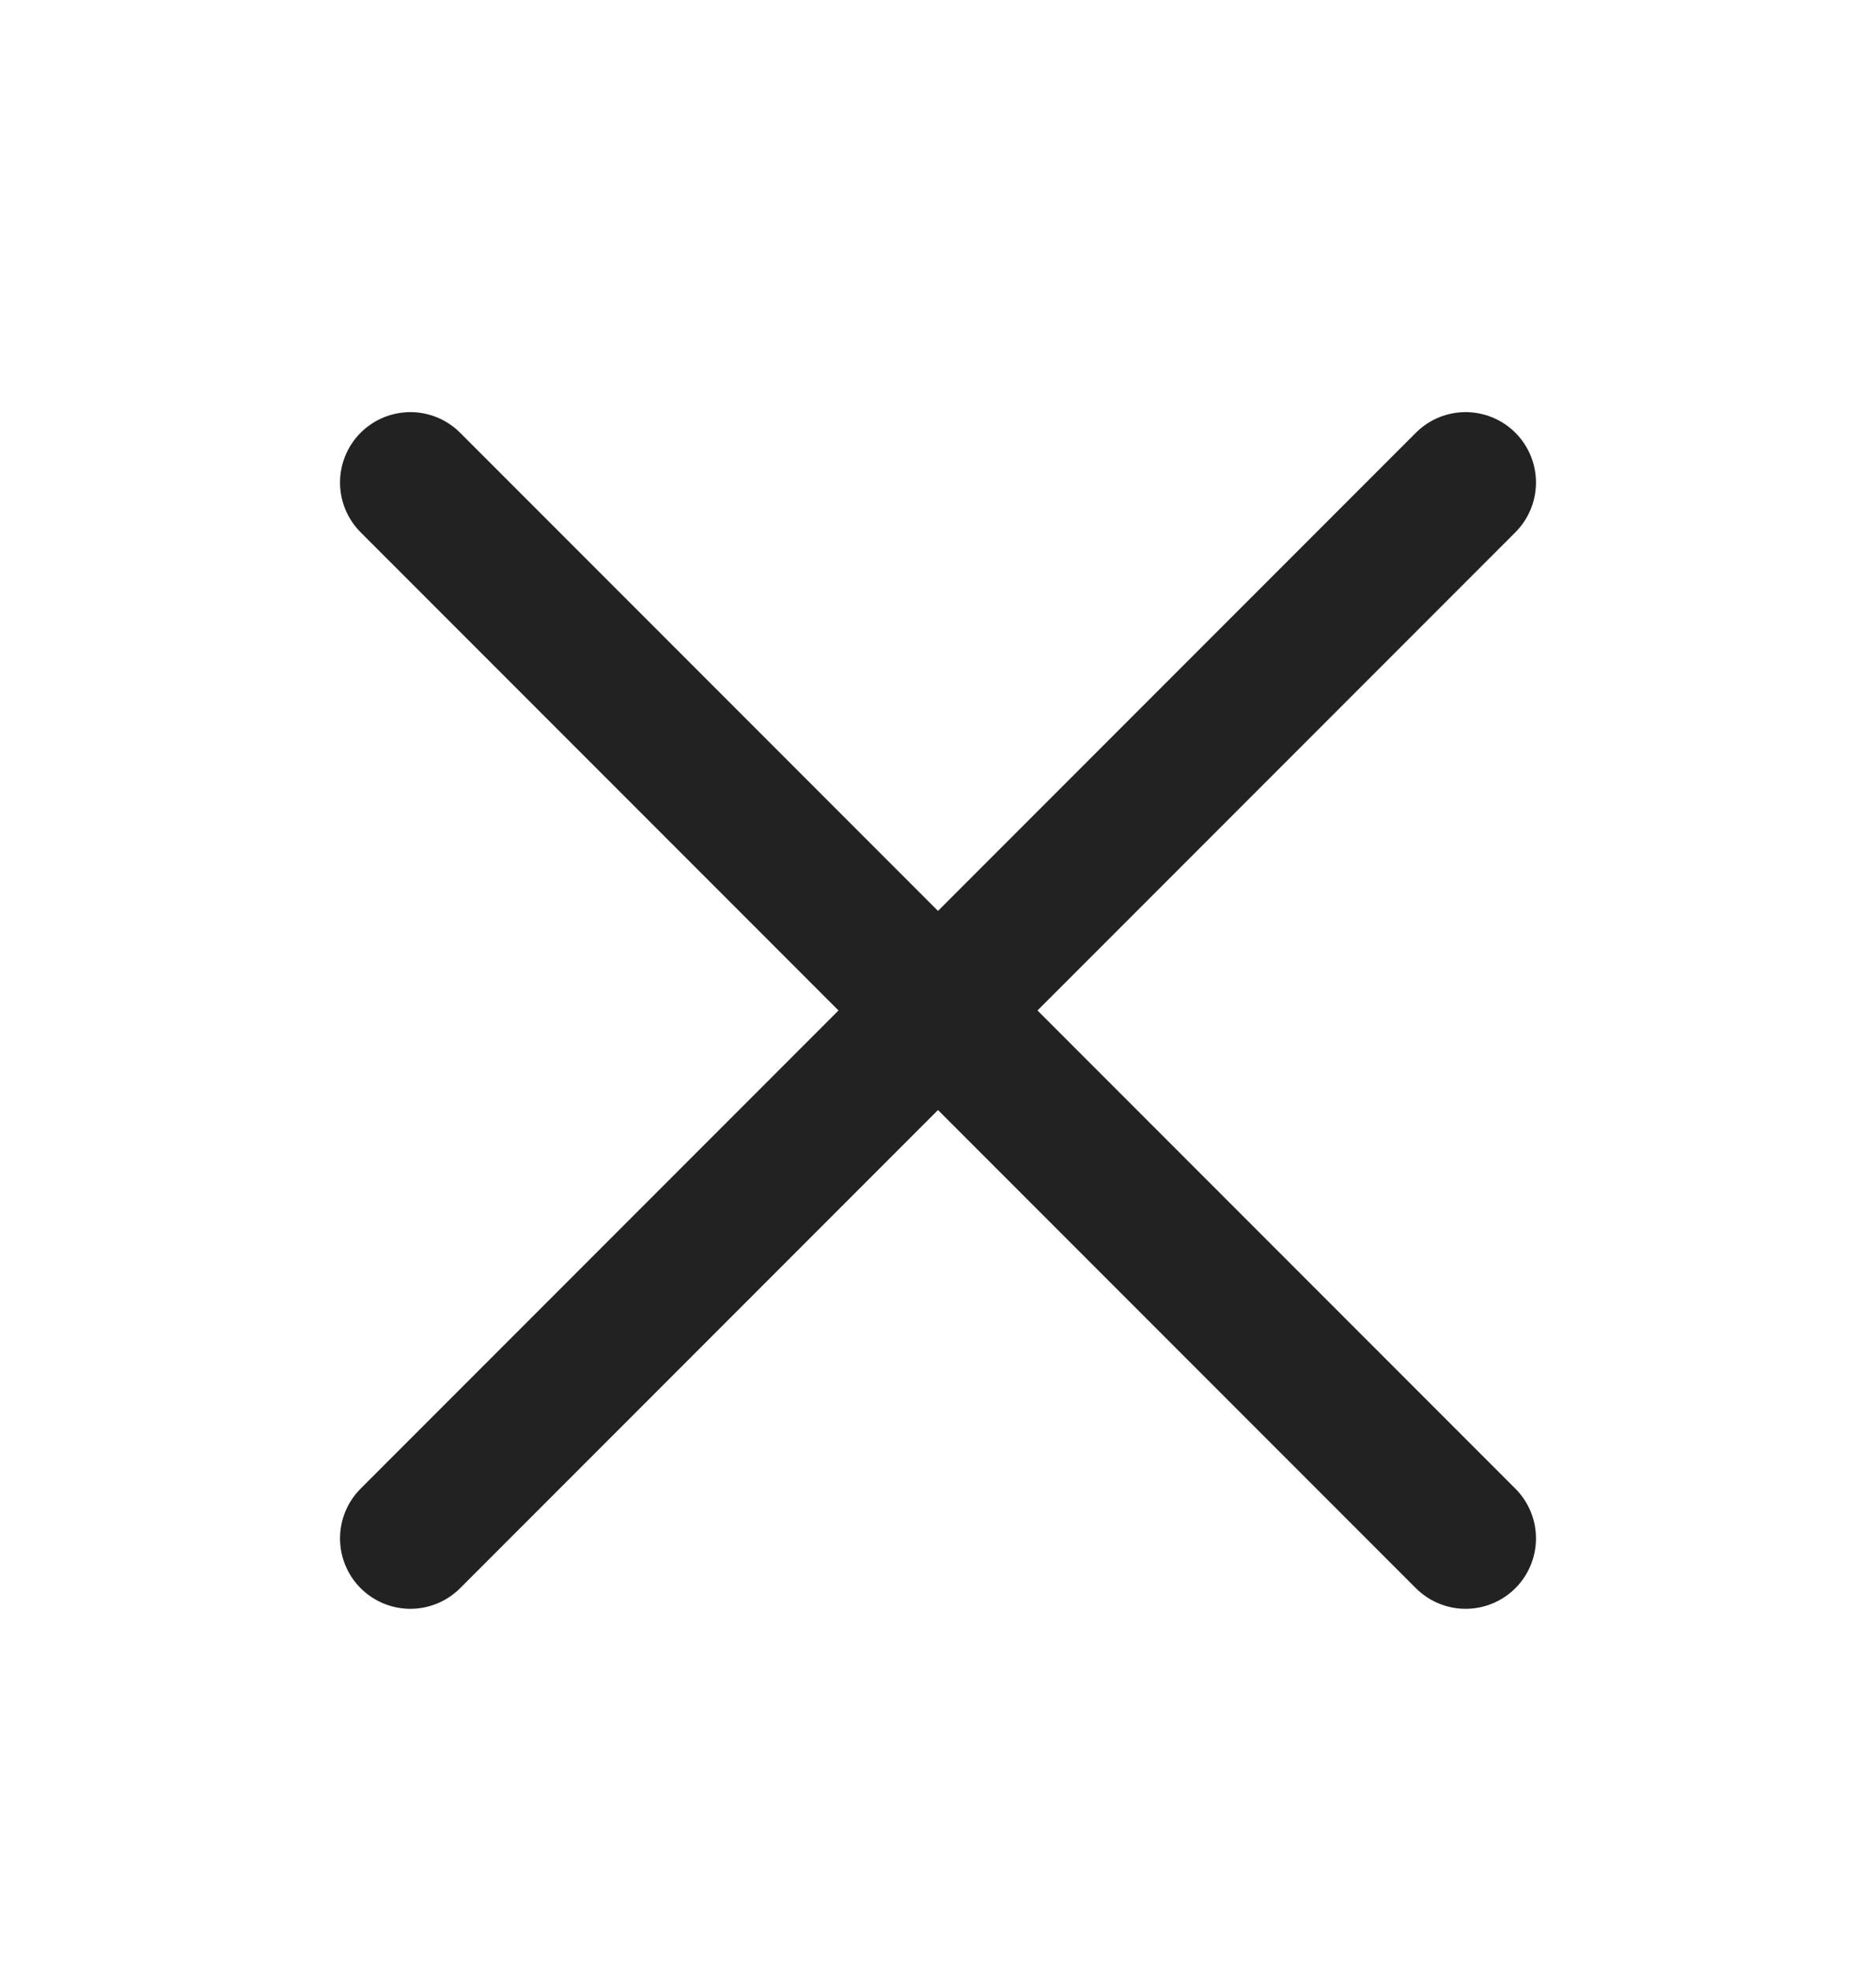 <svg width="20" height="21" viewBox="0 0 20 21" fill="none" xmlns="http://www.w3.org/2000/svg">
<path d="M15.625 5.141L4.375 16.391" stroke="#222222" stroke-width="1.5" stroke-linecap="round" stroke-linejoin="round"/>
<path d="M15.625 16.391L4.375 5.141" stroke="#222222" stroke-width="1.5" stroke-linecap="round" stroke-linejoin="round"/>
</svg>

